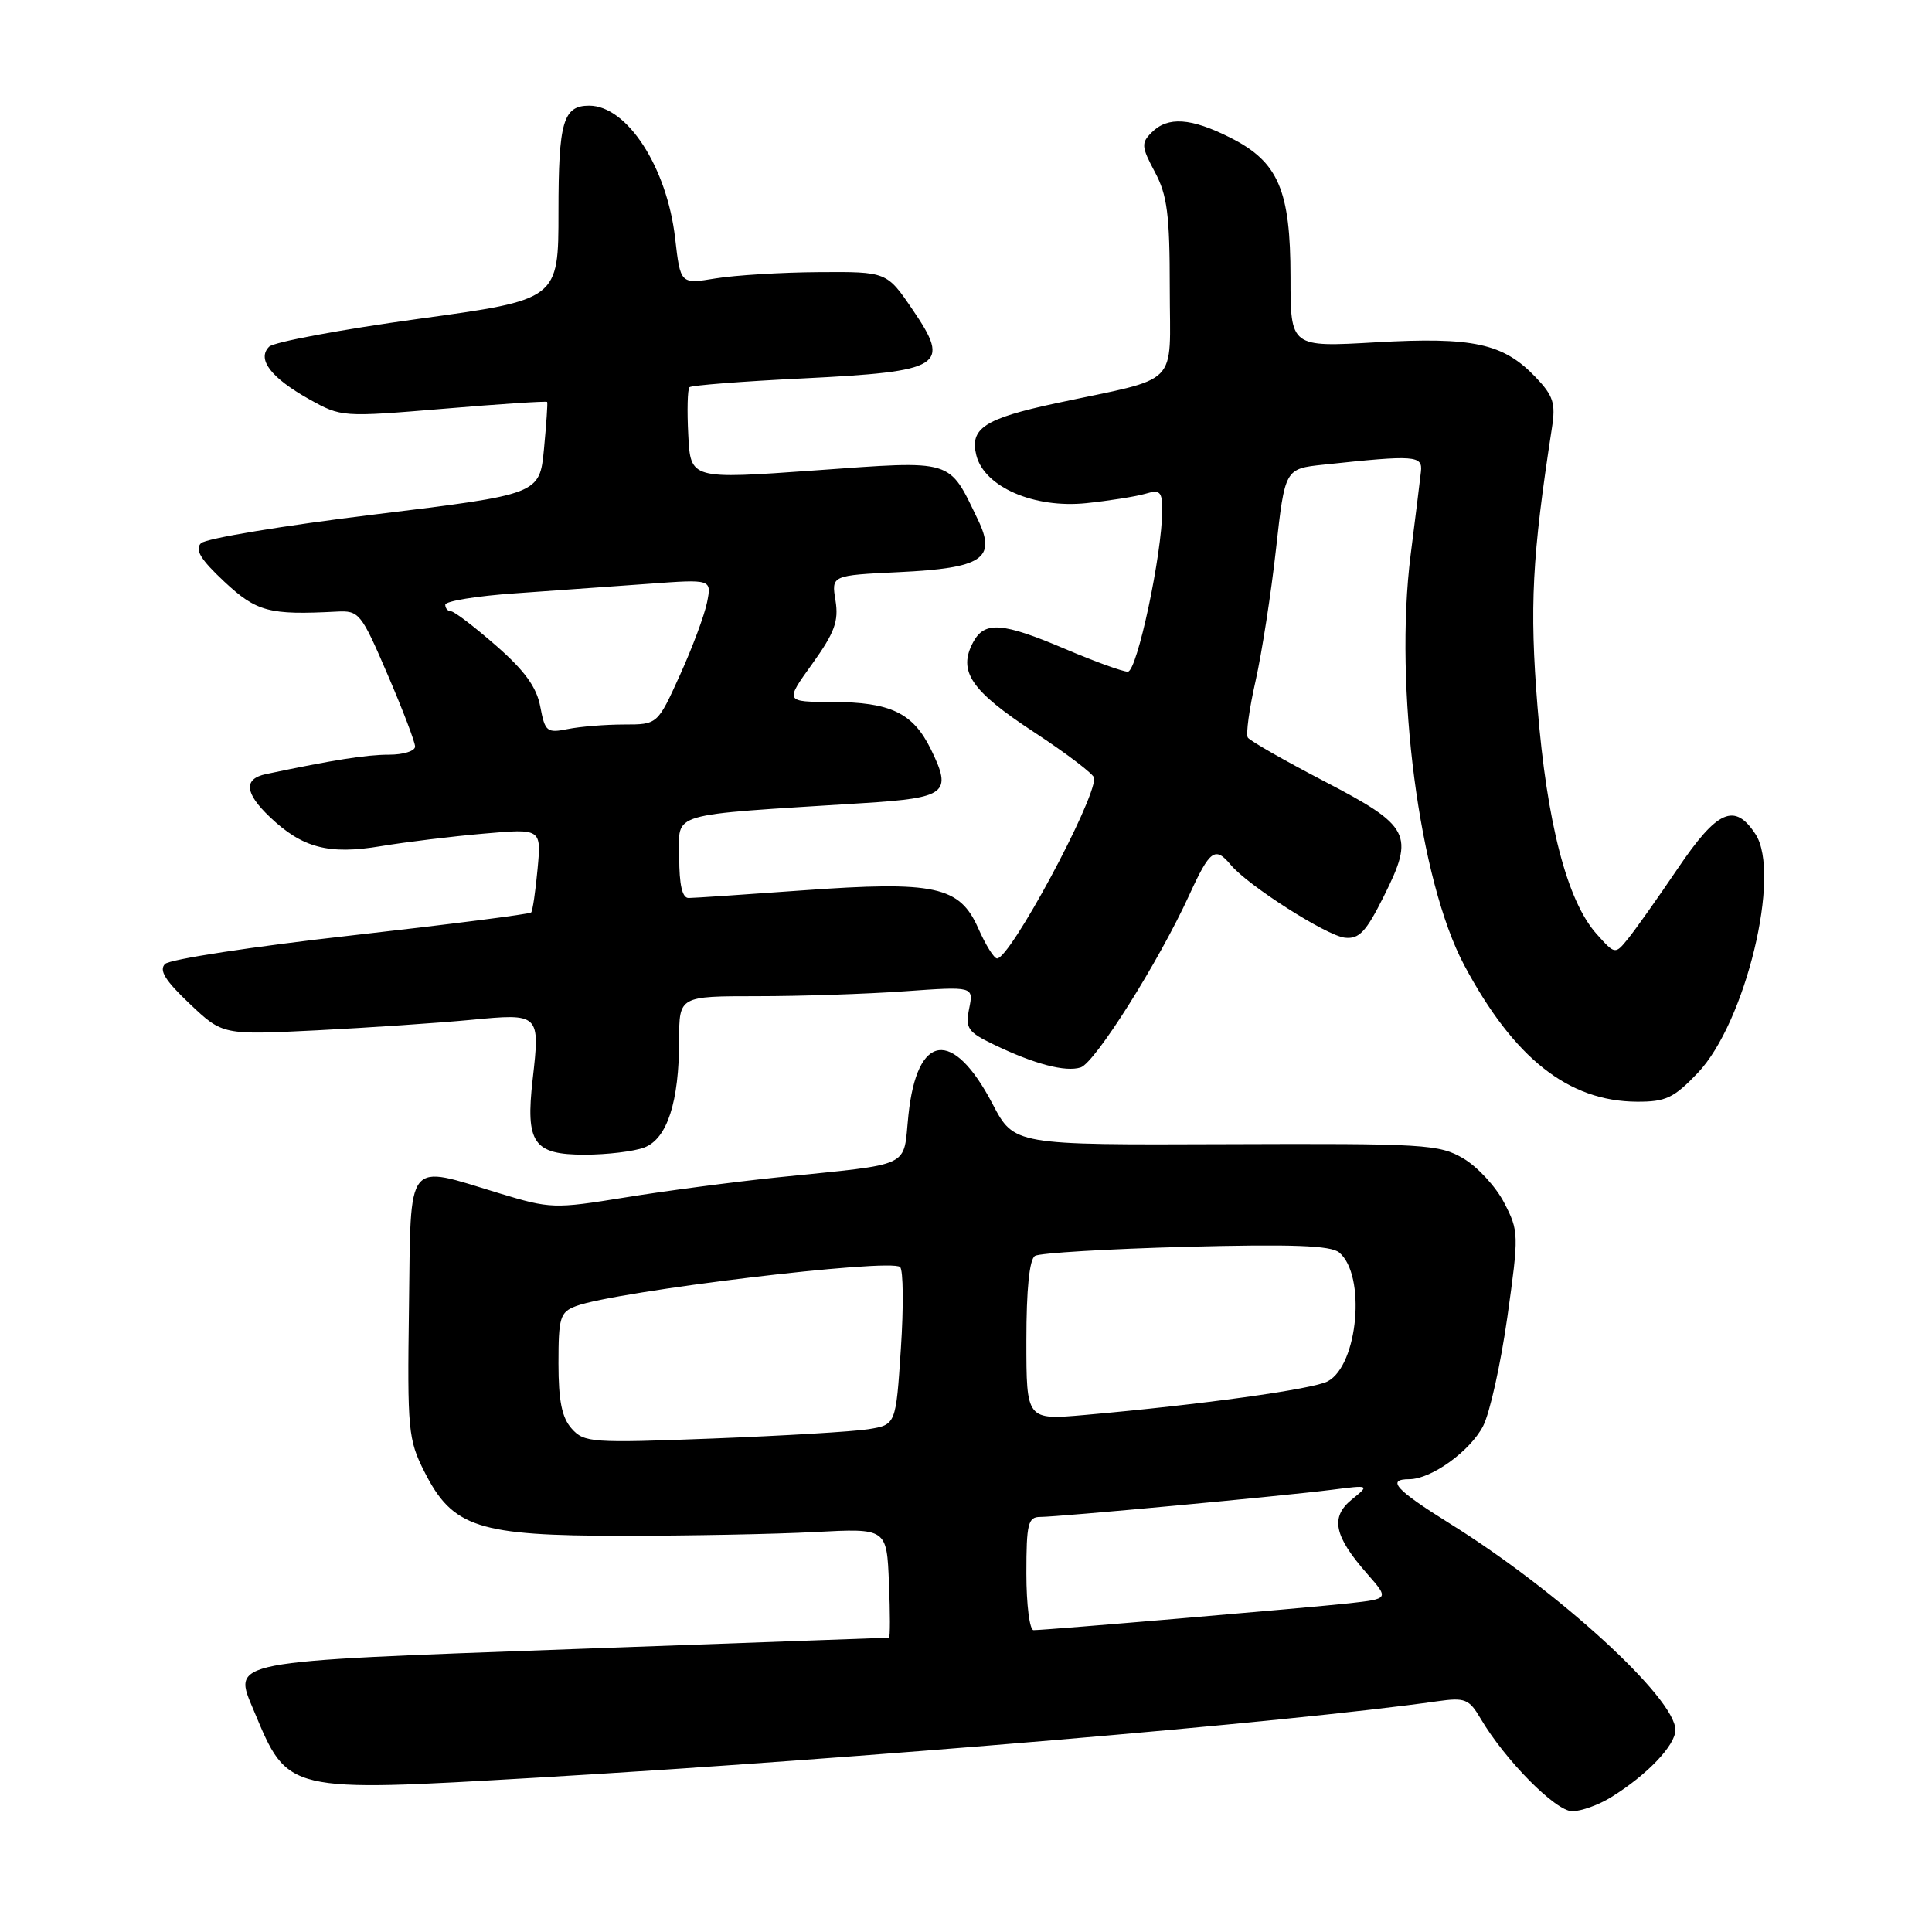 <?xml version="1.0" encoding="UTF-8" standalone="no"?>
<!DOCTYPE svg PUBLIC "-//W3C//DTD SVG 1.1//EN" "http://www.w3.org/Graphics/SVG/1.1/DTD/svg11.dtd" >
<svg xmlns="http://www.w3.org/2000/svg" xmlns:xlink="http://www.w3.org/1999/xlink" version="1.1" viewBox="0 0 256 256">
 <g >
 <path fill="currentColor"
d=" M 213.50 238.13 C 218.25 235.19 222.00 231.26 222.00 229.23 C 222.00 225.01 206.50 210.83 192.05 201.84 C 184.93 197.40 183.66 196.00 186.75 196.00 C 189.66 195.99 194.80 192.28 196.52 188.96 C 197.41 187.24 198.85 180.74 199.73 174.53 C 201.27 163.54 201.26 163.13 199.31 159.37 C 198.21 157.24 195.77 154.60 193.90 153.50 C 190.71 151.62 188.81 151.51 162.43 151.61 C 134.37 151.72 134.37 151.72 131.51 146.26 C 126.25 136.22 121.51 136.86 120.37 147.76 C 119.62 154.90 121.24 154.13 103.00 156.01 C 97.22 156.61 88.15 157.80 82.82 158.67 C 73.44 160.19 72.93 160.17 66.17 158.12 C 53.63 154.31 54.46 153.26 54.19 173.25 C 53.96 189.46 54.09 190.77 56.23 195.00 C 59.98 202.42 63.31 203.50 82.50 203.50 C 91.30 203.50 102.78 203.28 108.00 203.00 C 117.50 202.50 117.50 202.50 117.79 209.75 C 117.96 213.74 117.96 217.00 117.79 217.00 C 117.63 217.00 98.83 217.68 76.00 218.51 C 29.61 220.20 30.83 219.96 33.66 226.73 C 38.18 237.55 37.89 237.48 71.13 235.55 C 113.57 233.07 170.90 228.21 190.50 225.42 C 194.11 224.91 194.66 225.13 196.17 227.69 C 199.41 233.21 206.13 240.00 208.33 240.00 C 209.53 239.99 211.85 239.16 213.50 238.13 Z  M 85.37 152.05 C 88.41 150.89 89.99 146.02 89.99 137.75 C 90.00 132.00 90.00 132.00 100.35 132.00 C 106.04 132.00 114.81 131.71 119.85 131.35 C 129.01 130.70 129.01 130.70 128.42 133.63 C 127.90 136.26 128.23 136.74 131.67 138.40 C 137.06 141.00 141.17 142.08 143.19 141.44 C 145.10 140.83 153.54 127.44 157.59 118.58 C 160.33 112.60 161.01 112.11 163.09 114.61 C 165.36 117.34 175.78 123.99 178.20 124.25 C 180.09 124.46 181.01 123.48 183.36 118.77 C 187.47 110.56 186.91 109.47 175.43 103.50 C 170.15 100.75 165.60 98.15 165.34 97.73 C 165.07 97.30 165.53 93.92 166.37 90.23 C 167.20 86.53 168.42 78.69 169.07 72.81 C 170.26 62.11 170.26 62.11 175.38 61.57 C 187.55 60.27 188.52 60.34 188.28 62.50 C 188.16 63.60 187.55 68.55 186.92 73.50 C 184.70 91.06 188.05 116.68 194.02 127.90 C 200.60 140.23 207.82 145.93 216.90 145.98 C 220.73 146.00 221.79 145.49 224.97 142.16 C 231.29 135.51 236.06 115.79 232.61 110.53 C 229.85 106.31 227.56 107.32 222.30 115.10 C 219.66 119.00 216.71 123.17 215.75 124.35 C 214.01 126.50 214.01 126.50 211.54 123.74 C 207.65 119.38 204.96 109.03 203.73 93.67 C 202.66 80.34 203.00 73.81 205.64 56.68 C 206.15 53.42 205.82 52.43 203.45 49.95 C 199.18 45.49 195.19 44.63 182.31 45.36 C 171.00 46.01 171.00 46.01 171.00 36.75 C 171.00 25.18 169.39 21.45 163.04 18.25 C 157.81 15.61 154.74 15.40 152.60 17.55 C 151.20 18.94 151.24 19.45 153.02 22.78 C 154.67 25.85 155.00 28.43 155.00 38.20 C 155.00 51.51 156.64 49.86 139.89 53.44 C 130.45 55.47 128.47 56.76 129.37 60.33 C 130.42 64.52 137.01 67.39 143.95 66.67 C 147.00 66.35 150.51 65.79 151.75 65.43 C 153.71 64.85 154.00 65.13 154.00 67.58 C 154.00 73.36 150.67 89.00 149.44 89.00 C 148.76 89.00 145.04 87.65 141.16 86.00 C 132.82 82.45 130.46 82.28 128.95 85.09 C 126.89 88.93 128.63 91.51 136.98 96.99 C 141.39 99.88 145.00 102.64 145.00 103.11 C 145.00 106.32 133.85 127.00 132.12 127.00 C 131.71 127.00 130.60 125.21 129.63 123.02 C 127.16 117.42 123.92 116.72 106.36 117.98 C 98.74 118.53 91.94 118.99 91.25 118.99 C 90.40 119.00 90.00 117.26 90.00 113.59 C 90.00 107.51 88.07 108.08 114.32 106.42 C 125.45 105.72 126.20 105.12 123.35 99.29 C 120.98 94.46 118.01 93.03 110.25 93.01 C 104.00 93.00 104.00 93.00 107.63 87.96 C 110.59 83.83 111.15 82.31 110.71 79.58 C 110.16 76.24 110.16 76.24 119.11 75.81 C 130.19 75.28 132.07 74.03 129.58 68.86 C 125.66 60.74 126.54 61.00 108.00 62.33 C 91.50 63.51 91.50 63.51 91.20 57.64 C 91.03 54.41 91.10 51.56 91.36 51.31 C 91.61 51.06 98.38 50.53 106.41 50.14 C 124.94 49.22 126.04 48.53 120.93 41.04 C 117.50 36.00 117.50 36.00 108.50 36.06 C 103.55 36.09 97.40 36.47 94.83 36.89 C 90.16 37.66 90.16 37.66 89.46 31.58 C 88.38 22.16 83.09 14.00 78.07 14.00 C 74.62 14.00 74.00 16.14 74.00 28.06 C 74.00 39.71 74.00 39.71 55.39 42.26 C 45.16 43.67 36.28 45.32 35.66 45.94 C 34.01 47.59 35.90 50.06 40.97 52.90 C 45.23 55.28 45.36 55.28 58.81 54.16 C 66.25 53.53 72.42 53.13 72.50 53.26 C 72.59 53.39 72.39 56.20 72.08 59.50 C 71.50 65.50 71.50 65.50 49.63 68.17 C 37.61 69.63 27.26 71.35 26.63 71.98 C 25.79 72.83 26.57 74.12 29.71 77.06 C 34.00 81.07 35.66 81.51 44.60 81.04 C 47.58 80.88 47.85 81.21 51.35 89.36 C 53.36 94.03 55.00 98.33 55.00 98.92 C 55.00 99.52 53.45 100.00 51.55 100.00 C 48.55 100.00 44.18 100.69 35.25 102.57 C 32.25 103.20 32.41 105.07 35.75 108.25 C 40.06 112.36 43.55 113.28 50.48 112.12 C 53.79 111.57 59.93 110.82 64.11 110.46 C 71.73 109.79 71.73 109.79 71.23 115.15 C 70.96 118.09 70.58 120.68 70.38 120.91 C 70.18 121.13 59.44 122.50 46.51 123.96 C 33.58 125.41 22.49 127.11 21.87 127.73 C 21.04 128.56 21.89 129.93 25.13 133.00 C 29.50 137.14 29.50 137.14 42.00 136.52 C 48.88 136.17 58.03 135.55 62.36 135.14 C 71.54 134.26 71.57 134.29 70.58 143.02 C 69.62 151.47 70.68 153.00 77.47 153.00 C 80.44 153.00 84.00 152.57 85.37 152.05 Z  M 136.00 208.50 C 136.00 201.88 136.22 201.00 137.84 201.00 C 140.24 201.00 170.05 198.22 176.50 197.40 C 181.50 196.76 181.50 196.76 179.12 198.69 C 176.25 201.03 176.76 203.52 181.12 208.49 C 184.07 211.85 184.07 211.85 178.79 212.44 C 173.31 213.04 138.63 216.00 136.95 216.00 C 136.43 216.00 136.00 212.62 136.00 208.50 Z  M 75.75 189.30 C 74.45 187.85 74.00 185.61 74.00 180.65 C 74.00 174.57 74.21 173.87 76.31 173.07 C 81.51 171.10 118.03 166.69 119.27 167.89 C 119.69 168.30 119.74 173.17 119.37 178.71 C 118.71 188.79 118.71 188.79 115.05 189.38 C 113.04 189.70 103.77 190.25 94.45 190.61 C 78.42 191.23 77.40 191.16 75.75 189.30 Z  M 136.00 177.64 C 136.00 170.84 136.40 166.87 137.14 166.41 C 137.77 166.03 146.76 165.49 157.12 165.21 C 171.25 164.84 176.33 165.03 177.45 165.96 C 181.03 168.93 179.97 180.87 175.94 183.03 C 173.99 184.08 159.23 186.12 143.75 187.49 C 136.00 188.17 136.00 188.17 136.00 177.64 Z  M 71.59 93.64 C 71.11 91.05 69.52 88.86 65.73 85.55 C 62.87 83.05 60.19 81.00 59.77 81.00 C 59.35 81.00 59.00 80.61 59.00 80.13 C 59.00 79.65 63.16 78.97 68.25 78.62 C 73.34 78.26 81.28 77.70 85.90 77.36 C 94.30 76.74 94.30 76.74 93.69 79.81 C 93.35 81.50 91.74 85.83 90.10 89.44 C 87.13 96.00 87.13 96.00 82.69 96.00 C 80.25 96.00 76.90 96.27 75.25 96.60 C 72.46 97.16 72.22 96.96 71.59 93.64 Z "/>
</g>
</svg>